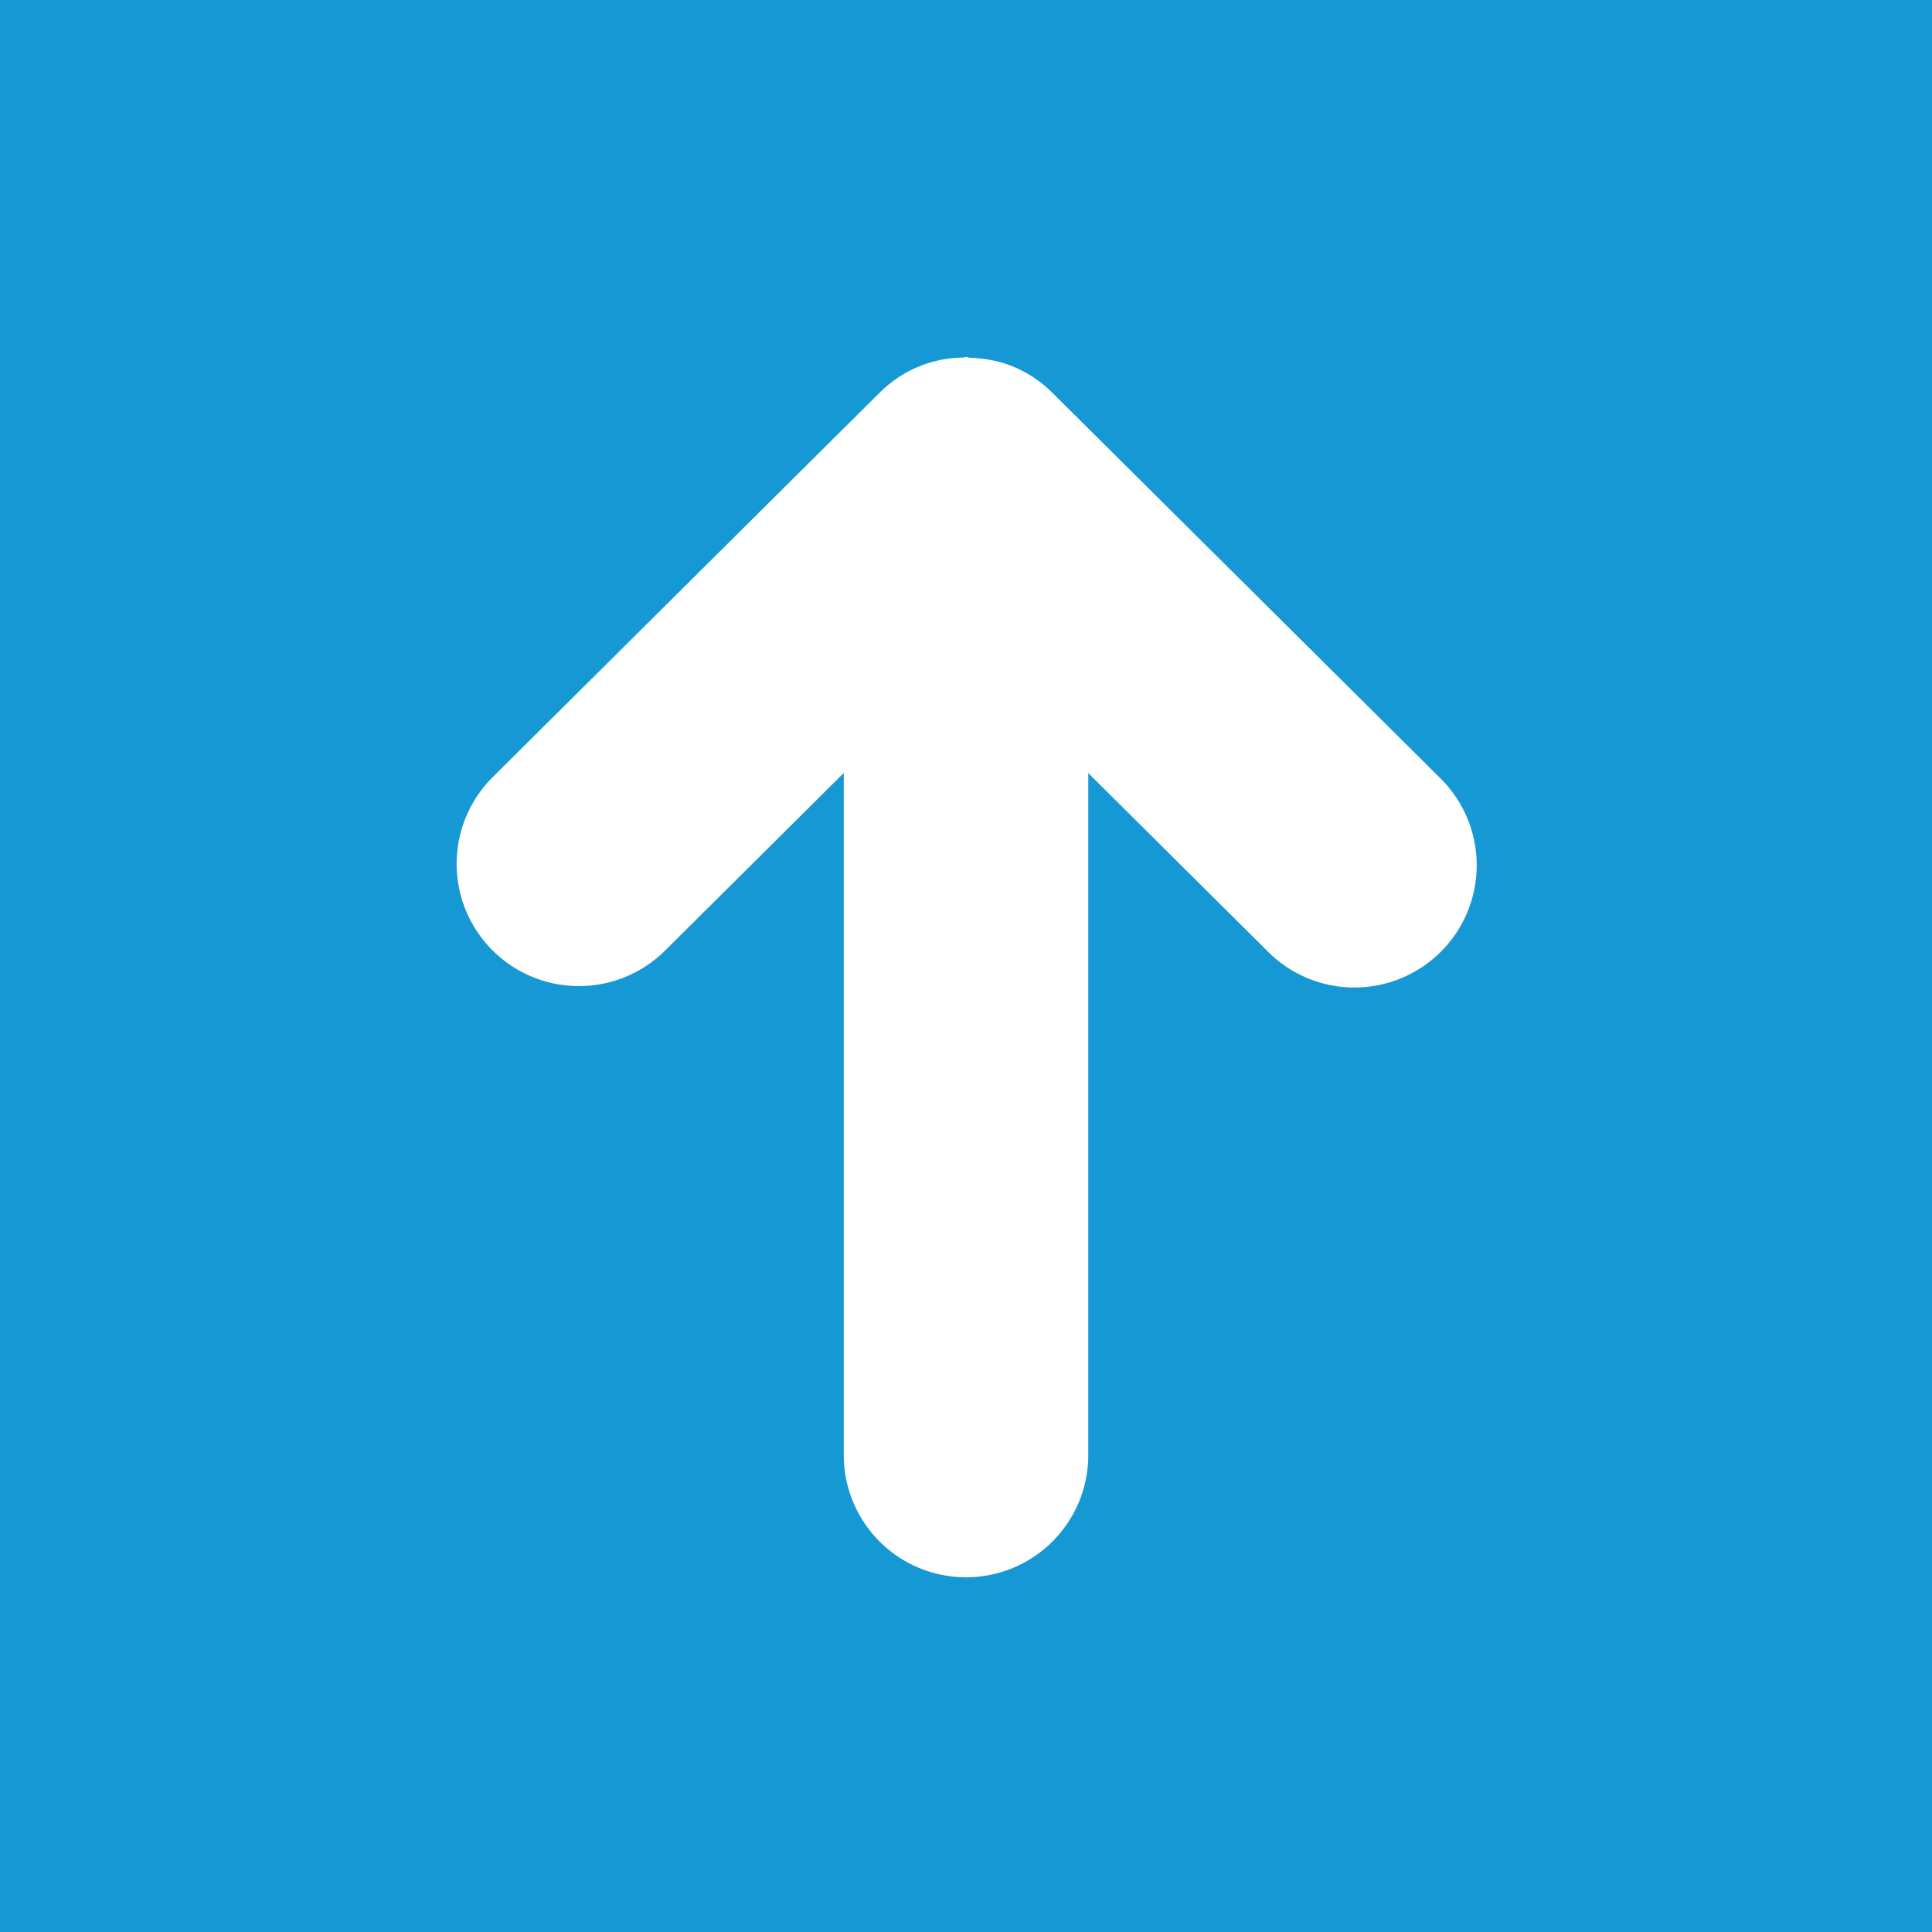 <?xml version="1.0" encoding="UTF-8" standalone="no"?>
<svg
   xmlns:dc="http://purl.org/dc/elements/1.1/"
   xmlns:cc="http://creativecommons.org/ns#"
   xmlns:rdf="http://www.w3.org/1999/02/22-rdf-syntax-ns#"
   xmlns:svg="http://www.w3.org/2000/svg"
   xmlns="http://www.w3.org/2000/svg"
   xmlns:sodipodi="http://sodipodi.sourceforge.net/DTD/sodipodi-0.dtd"
   xmlns:inkscape="http://www.inkscape.org/namespaces/inkscape"
   t="1557066759971"
   class="icon"
   style=""
   viewBox="0 0 1024 1024"
   version="1.1"
   p-id="22916"
   width="200"
   height="200"
   id="svg8"
   sodipodi:docname="上移.svg"
   inkscape:version="0.92.4 (5da689c313, 2019-01-14)">
  <sodipodi:namedview
     pagecolor="#ffffff"
     bordercolor="#666666"
     borderopacity="1"
     objecttolerance="10"
     gridtolerance="10"
     guidetolerance="10"
     inkscape:pageopacity="0"
     inkscape:pageshadow="2"
     inkscape:window-width="716"
     inkscape:window-height="480"
     id="namedview10"
     showgrid="false"
     inkscape:zoom="1.18"
     inkscape:cx="142.81028"
     inkscape:cy="100"
     inkscape:window-x="482"
     inkscape:window-y="199"
     inkscape:window-maximized="0"
     inkscape:current-layer="svg8" />
  <defs
     id="defs4">
    <style
       type="text/css"
       id="style2" />
  </defs>
  <path
     d="M 1024,0 V 1024 H 0 V 0 Z M 762.795,411.881 557.928,208.322 a 64.398,64.398 0 0 0 -21.203,-14.135 c -7.158,-2.935 -14.79,-4.245 -22.377,-4.561 -0.858,0 -1.535,-0.429 -2.348,-0.429 -0.497,0 -0.948,0.248 -1.423,0.316 a 63.495,63.495 0 0 0 -44.392,18.674 h -0.023 L 261.16,411.881 a 64.8,64.8 0 1 0 91.652,91.629 l 94.407,-93.82 v 360.308 a 64.804,64.804 0 1 0 129.586,0 V 409.758 l 94.362,93.752 a 64.804,64.804 0 1 0 91.629,-91.629 z"
     p-id="22917"
     id="path6"
     inkscape:connector-curvature="0"
     style="fill:#1698d5" />
</svg>
